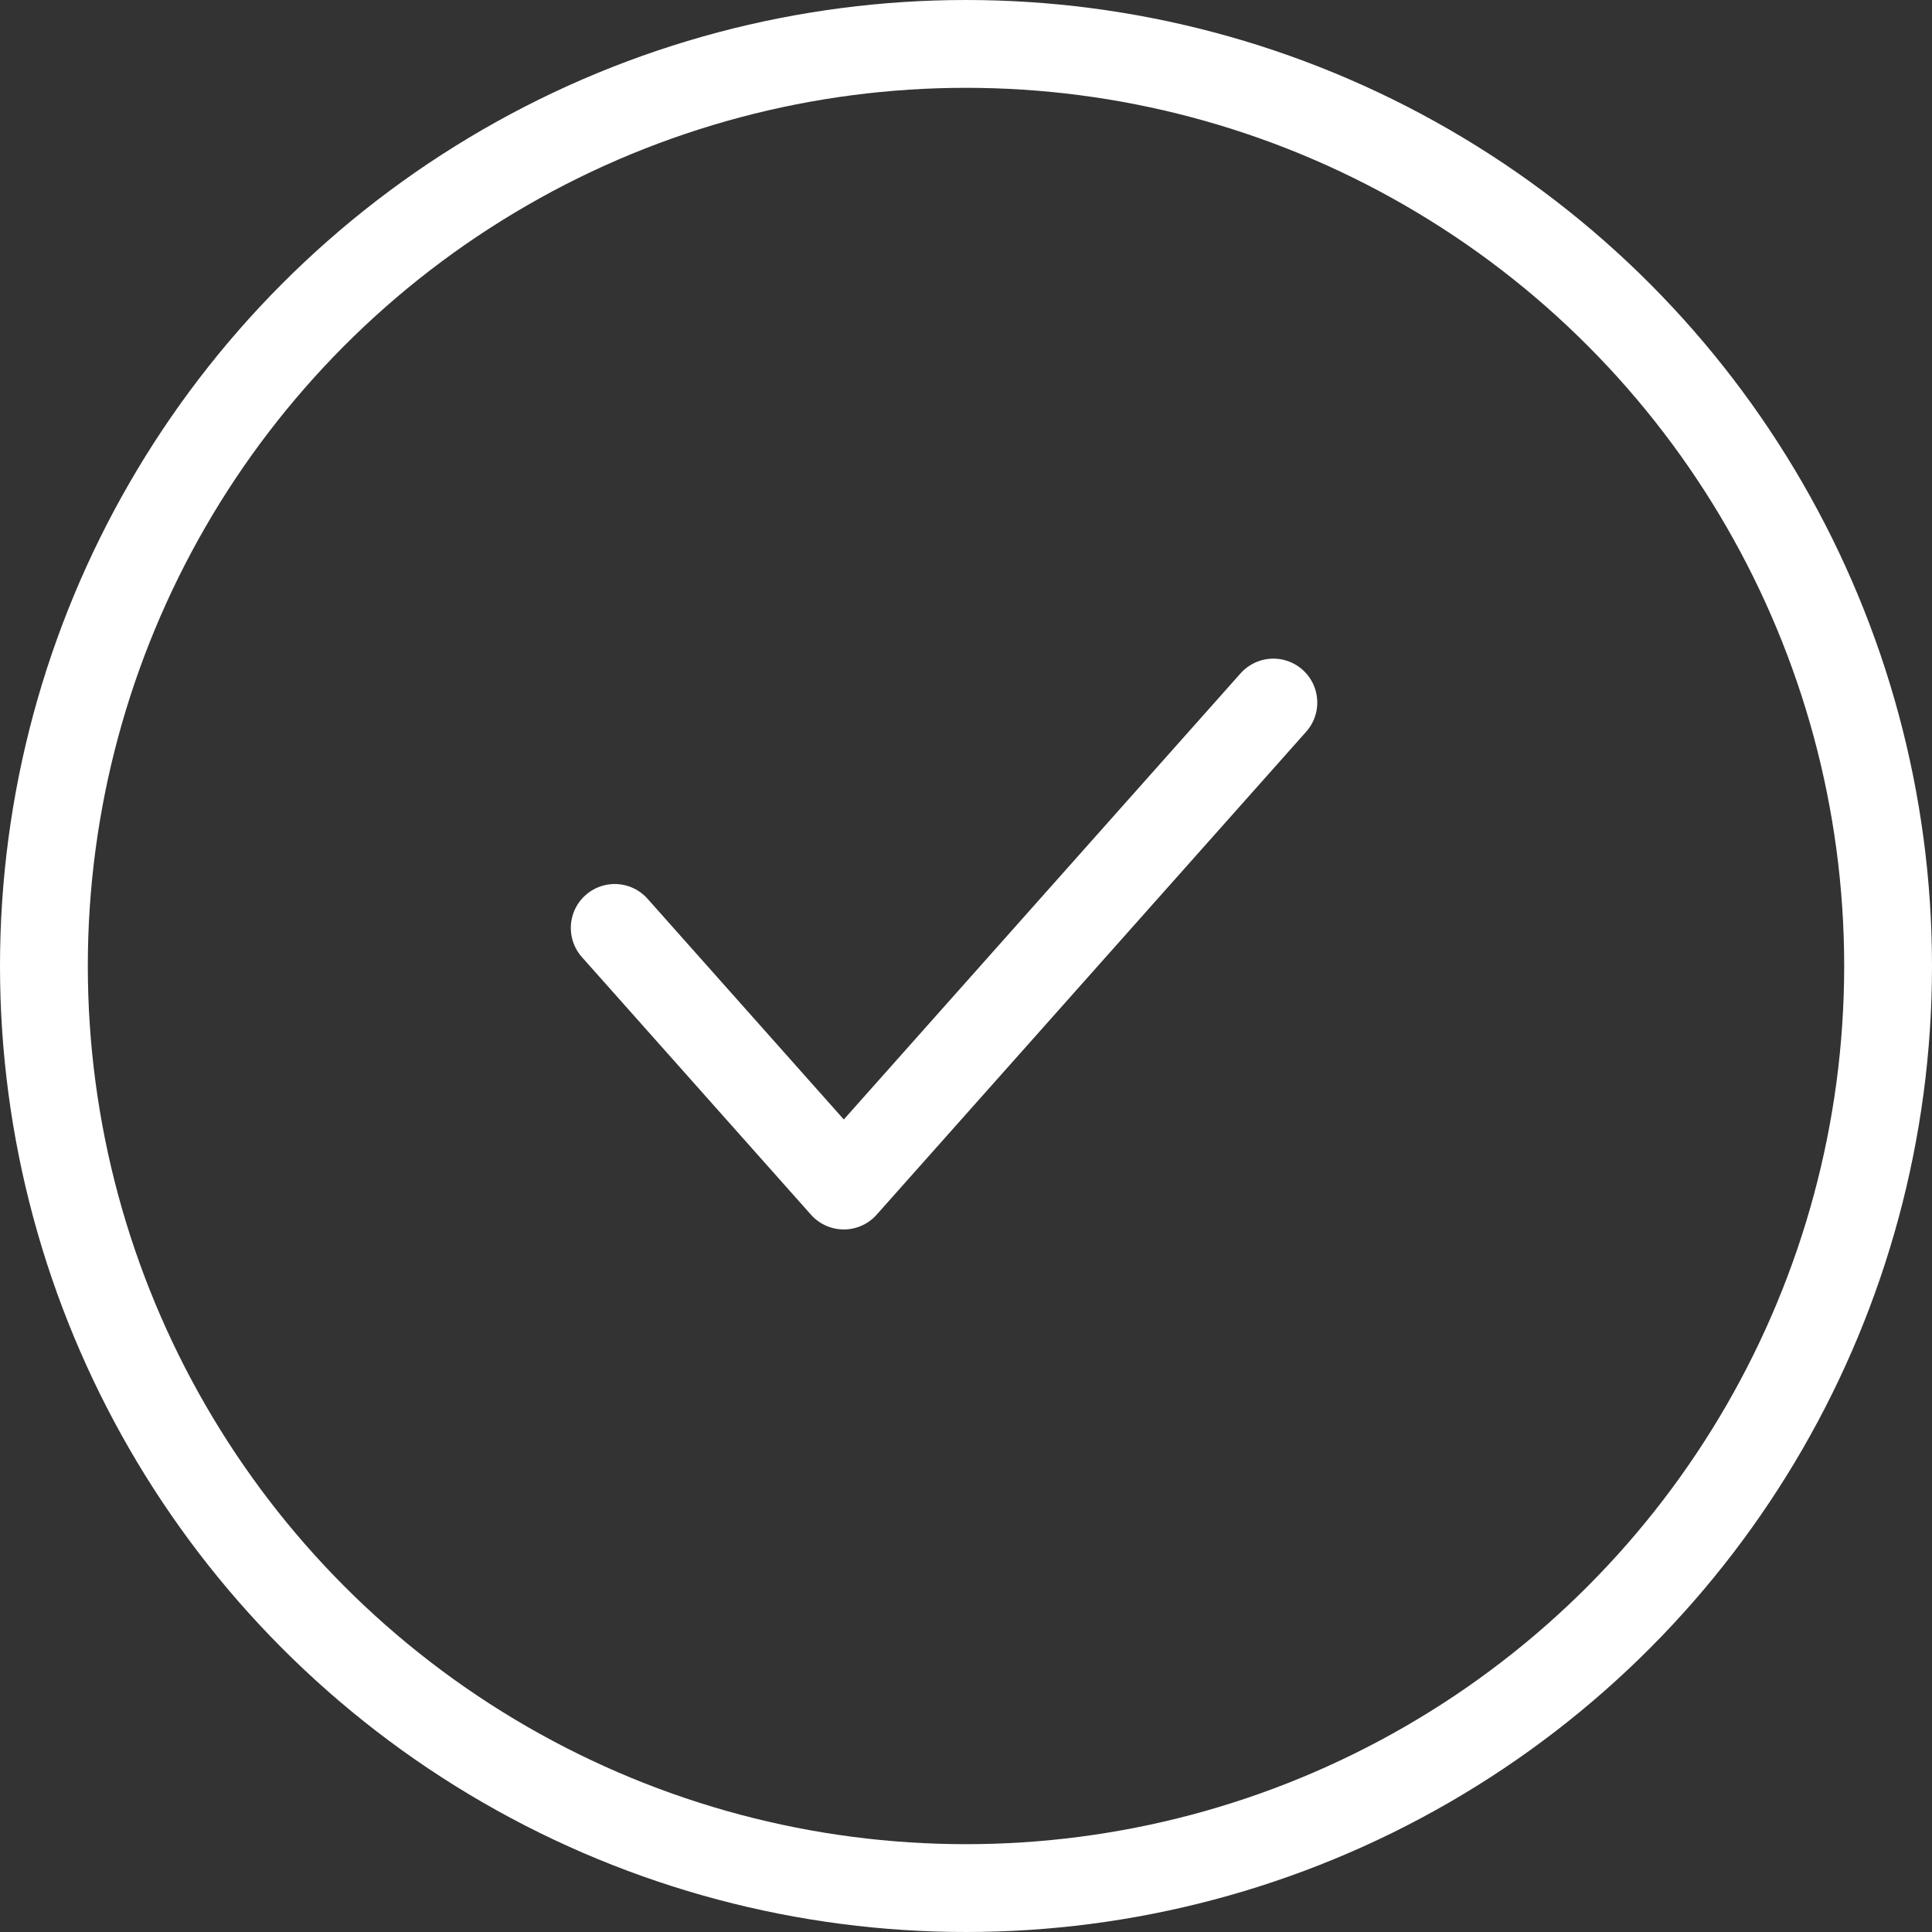 <?xml version="1.0" encoding="UTF-8"?>
<svg width="44px" height="44px" viewBox="0 0 44 44" version="1.1" xmlns="http://www.w3.org/2000/svg" xmlns:xlink="http://www.w3.org/1999/xlink">
    <rect x="0" y="0" width="44" height="44" fill="#333333" stroke="none"/>
    <title>Group 21</title>
    <g id="Page-1" stroke="none" stroke-width="1" fill="none" fill-rule="evenodd">
        <g id="00---Tatsu---Interactions-&amp;-Changes" transform="translate(-291, -7533)" stroke="#FFFFFF" stroke-width="2">
            <g id="Group-24" transform="translate(144, 7501)">
                <g id="Group-21" transform="translate(147, 32)">
                    <circle id="Oval-Copy-2" cx="22" cy="22" r="21"></circle>
                    <polyline id="Stroke-6994-Copy-7" stroke-linecap="round" stroke-linejoin="round" points="14 21.133 19.217 27 29 16"></polyline>
                </g>
            </g>
        </g>
    </g>
</svg>